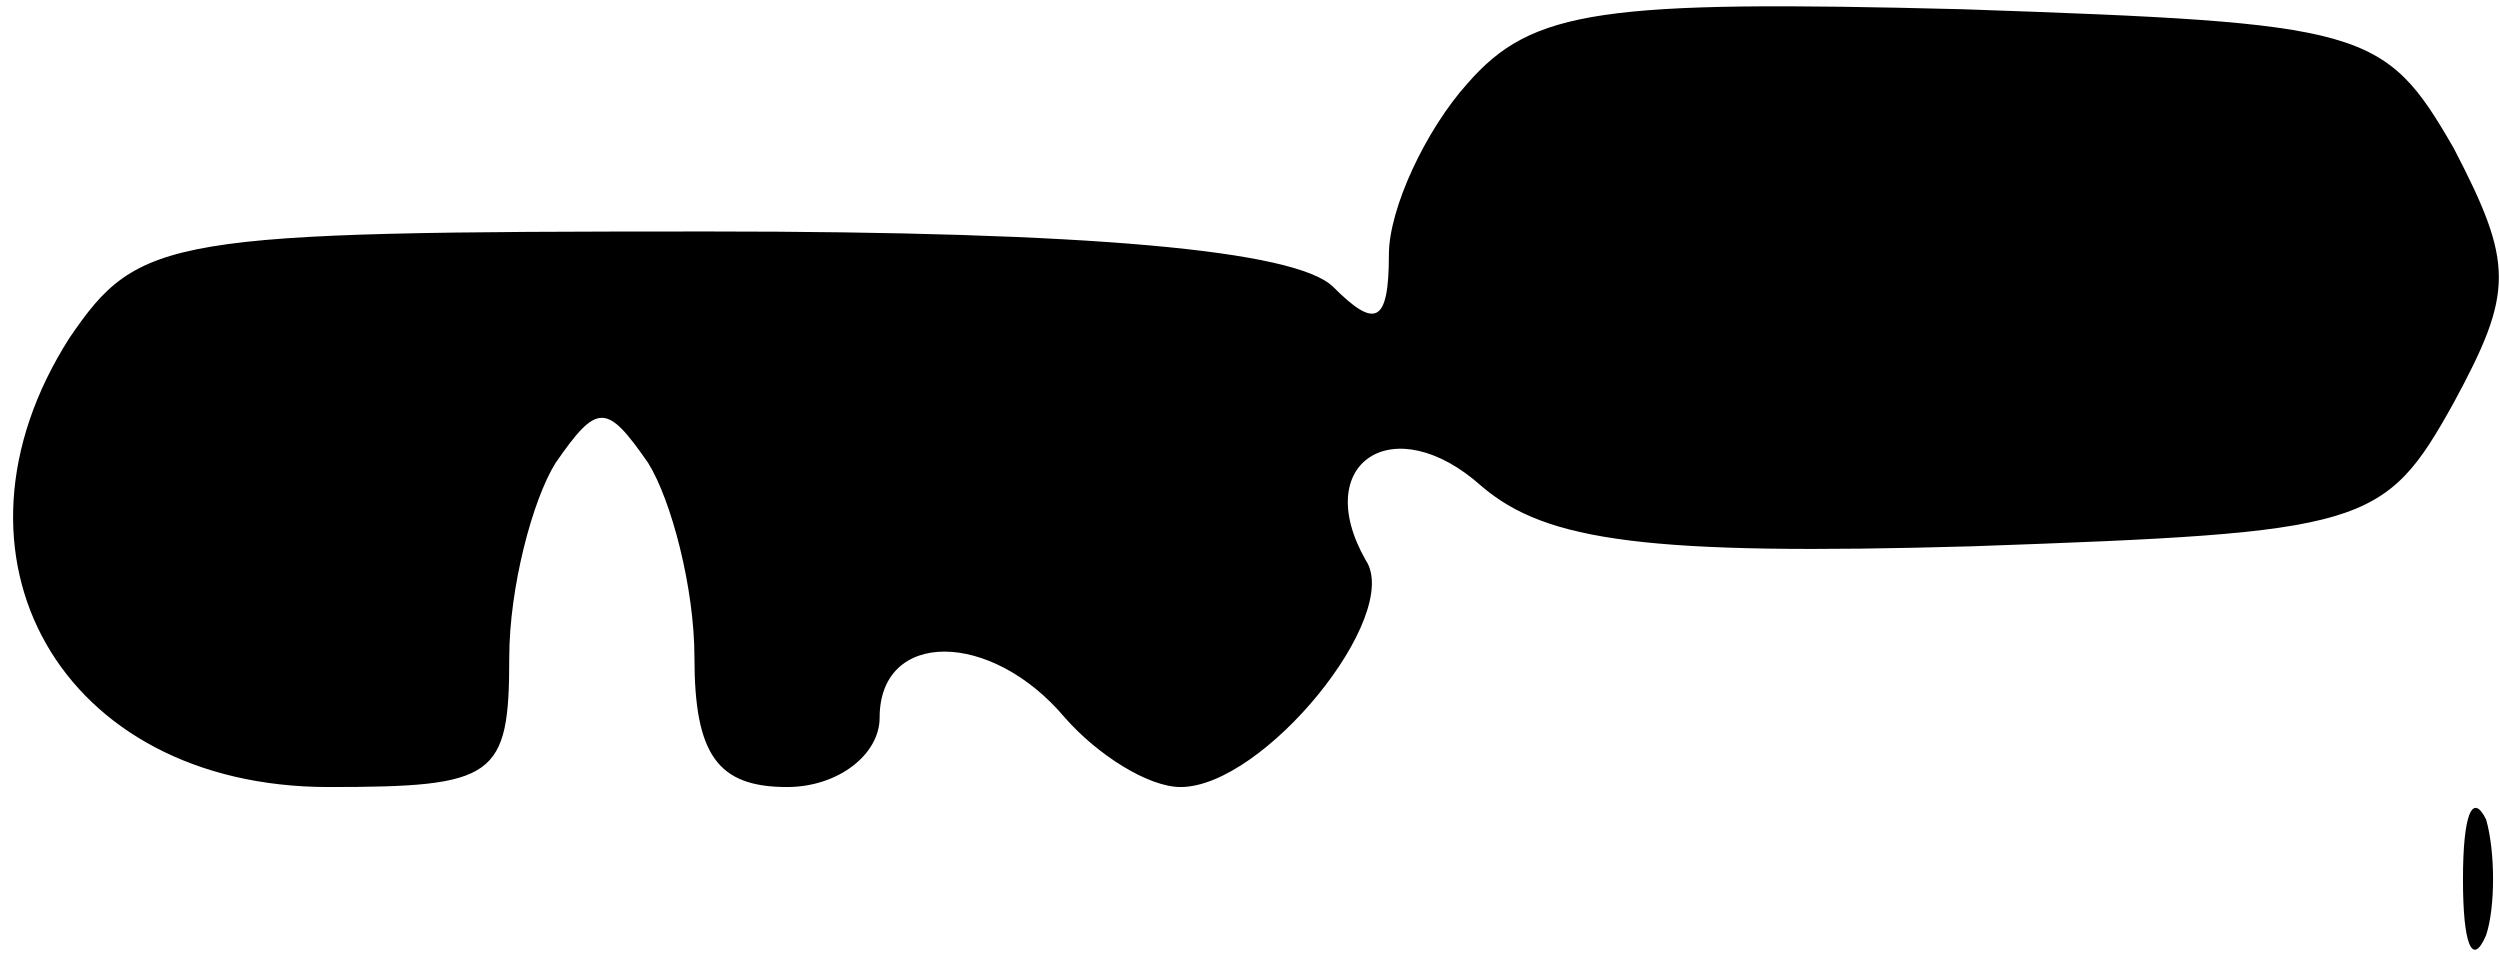 <?xml version="1.0" standalone="no"?>
<!DOCTYPE svg PUBLIC "-//W3C//DTD SVG 20010904//EN"
 "http://www.w3.org/TR/2001/REC-SVG-20010904/DTD/svg10.dtd">
<svg version="1.0" xmlns="http://www.w3.org/2000/svg"
 width="54pt" height="21pt" viewBox="0 0 54 21"
 preserveAspectRatio="xMidYMid meet">
<g transform="translate(0,21) scale(0.1,-0.1)"
fill="#000000" stroke="none">
<path fill="#000000" stroke="none" d="M317 192 c-9 -10 -17 -27 -17 -37 0
-15 -3 -16 -12 -7 -8 8 -53 12 -135 12 -117 0 -123 -1 -138 -23 -30 -47 -2
-97 56 -97 36 0 39 2 39 28 0 15 5 34 10 42 9 13 11 13 20 0 5 -8 10 -27 10
-42 0 -21 5 -28 20 -28 11 0 20 7 20 15 0 19 24 19 40 0 7 -8 18 -15 25 -15
18 0 48 37 40 49 -12 21 6 33 25 16 14 -12 36 -15 106 -13 85 3 89 4 104 31
13 24 13 30 0 55 -15 26 -19 27 -106 30 -78 2 -93 0 -107 -16z"/>
<path fill="#000000" stroke="none" d="M532 20 c0 -14 2 -19 5 -12 2 6 2 18 0
25 -3 6 -5 1 -5 -13z"/>
</g>
</svg>
